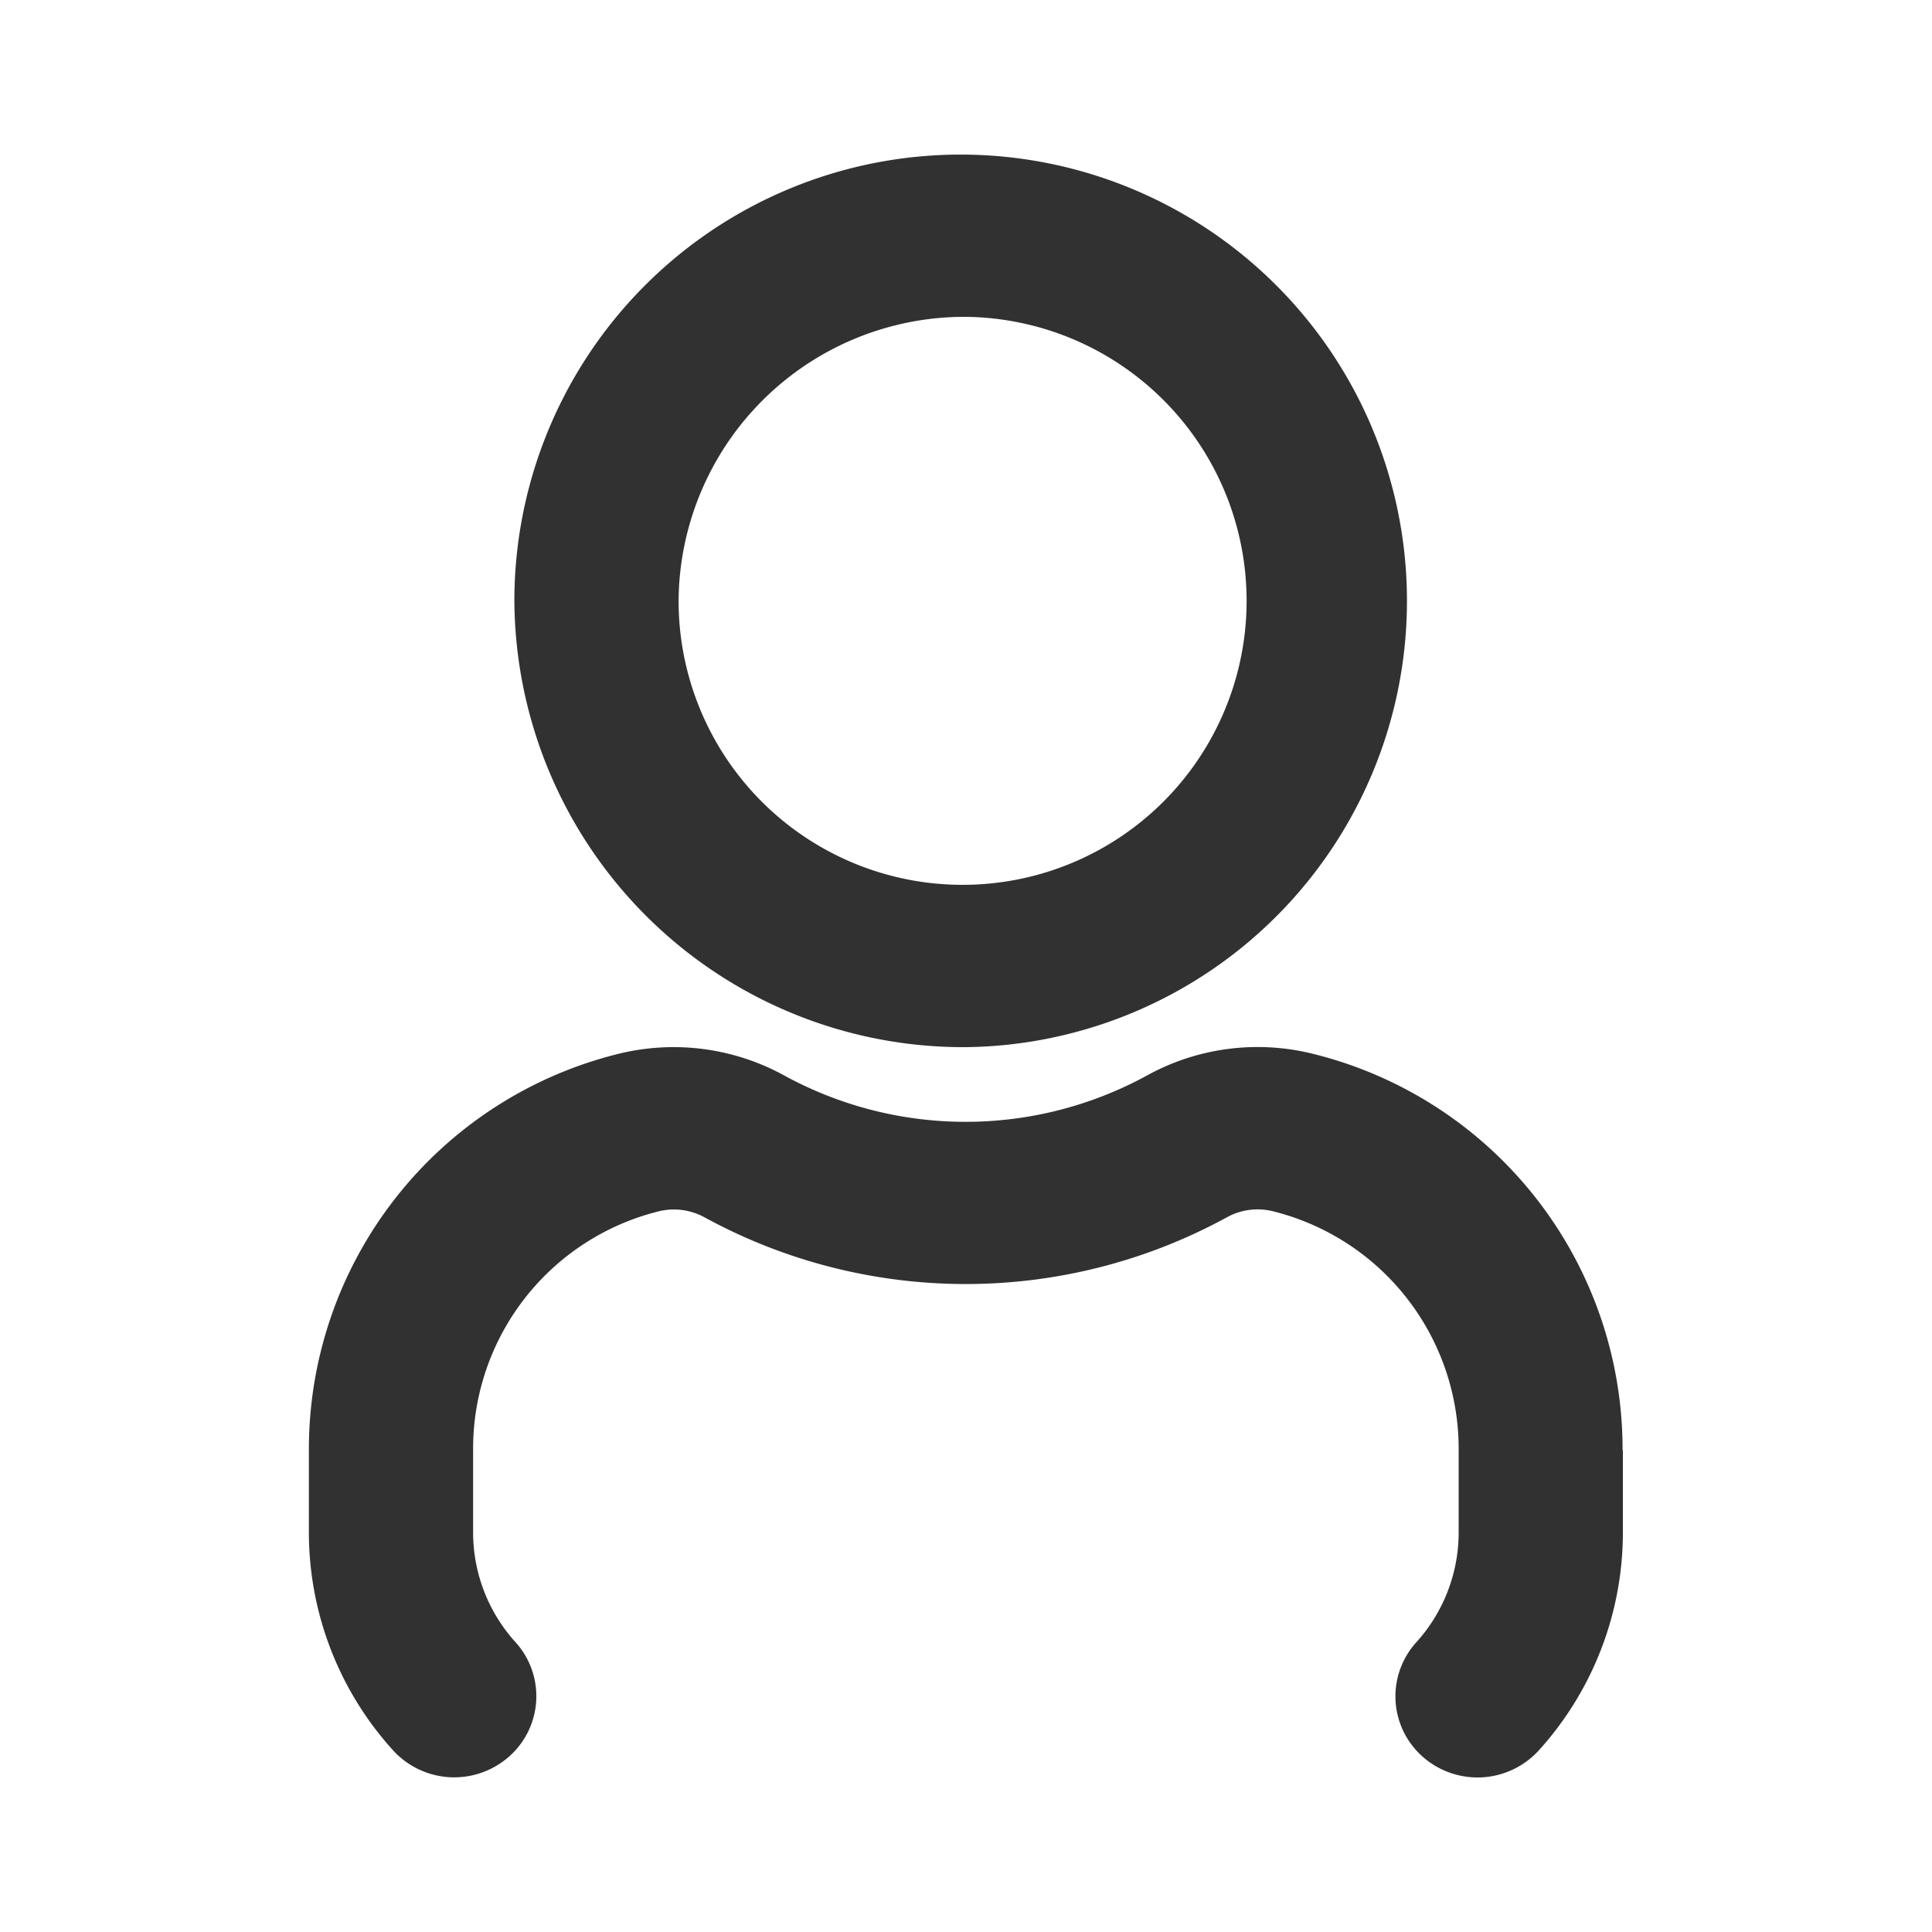 <svg id="my_profile" xmlns="http://www.w3.org/2000/svg" width="25" height="25" viewBox="0 0 25 25">
  <rect id="Path" width="25" height="25" fill="rgba(255,255,255,0)"/>
  <path id="user-Bold_1_" d="M695.5,1975.55a5.775,5.775,0,1,0-5.844-5.775,5.81,5.81,0,0,0,5.844,5.775Zm0-9.45a3.675,3.675,0,1,1-3.719,3.675,3.7,3.7,0,0,1,3.719-3.675Zm8.5,14.665v1.062a4.2,4.2,0,0,1-1.089,2.824,1.072,1.072,0,0,1-1.5.082,1.041,1.041,0,0,1-.083-1.483,2.117,2.117,0,0,0,.547-1.423v-1.062a3.167,3.167,0,0,0-2.394-3.089.823.823,0,0,0-.6.073,7.046,7.046,0,0,1-6.759.006.825.825,0,0,0-.6-.08,3.164,3.164,0,0,0-2.4,3.089v1.061a2.115,2.115,0,0,0,.547,1.423,1.041,1.041,0,0,1-.083,1.483,1.071,1.071,0,0,1-1.5-.082,4.2,4.2,0,0,1-1.089-2.823v-1.062a5.269,5.269,0,0,1,4-5.126,2.976,2.976,0,0,1,2.166.287,4.893,4.893,0,0,0,4.675-.006,2.966,2.966,0,0,1,2.158-.281,5.27,5.27,0,0,1,4,5.127Z" transform="translate(-683 -1962)" fill="#323132"/>
</svg>
